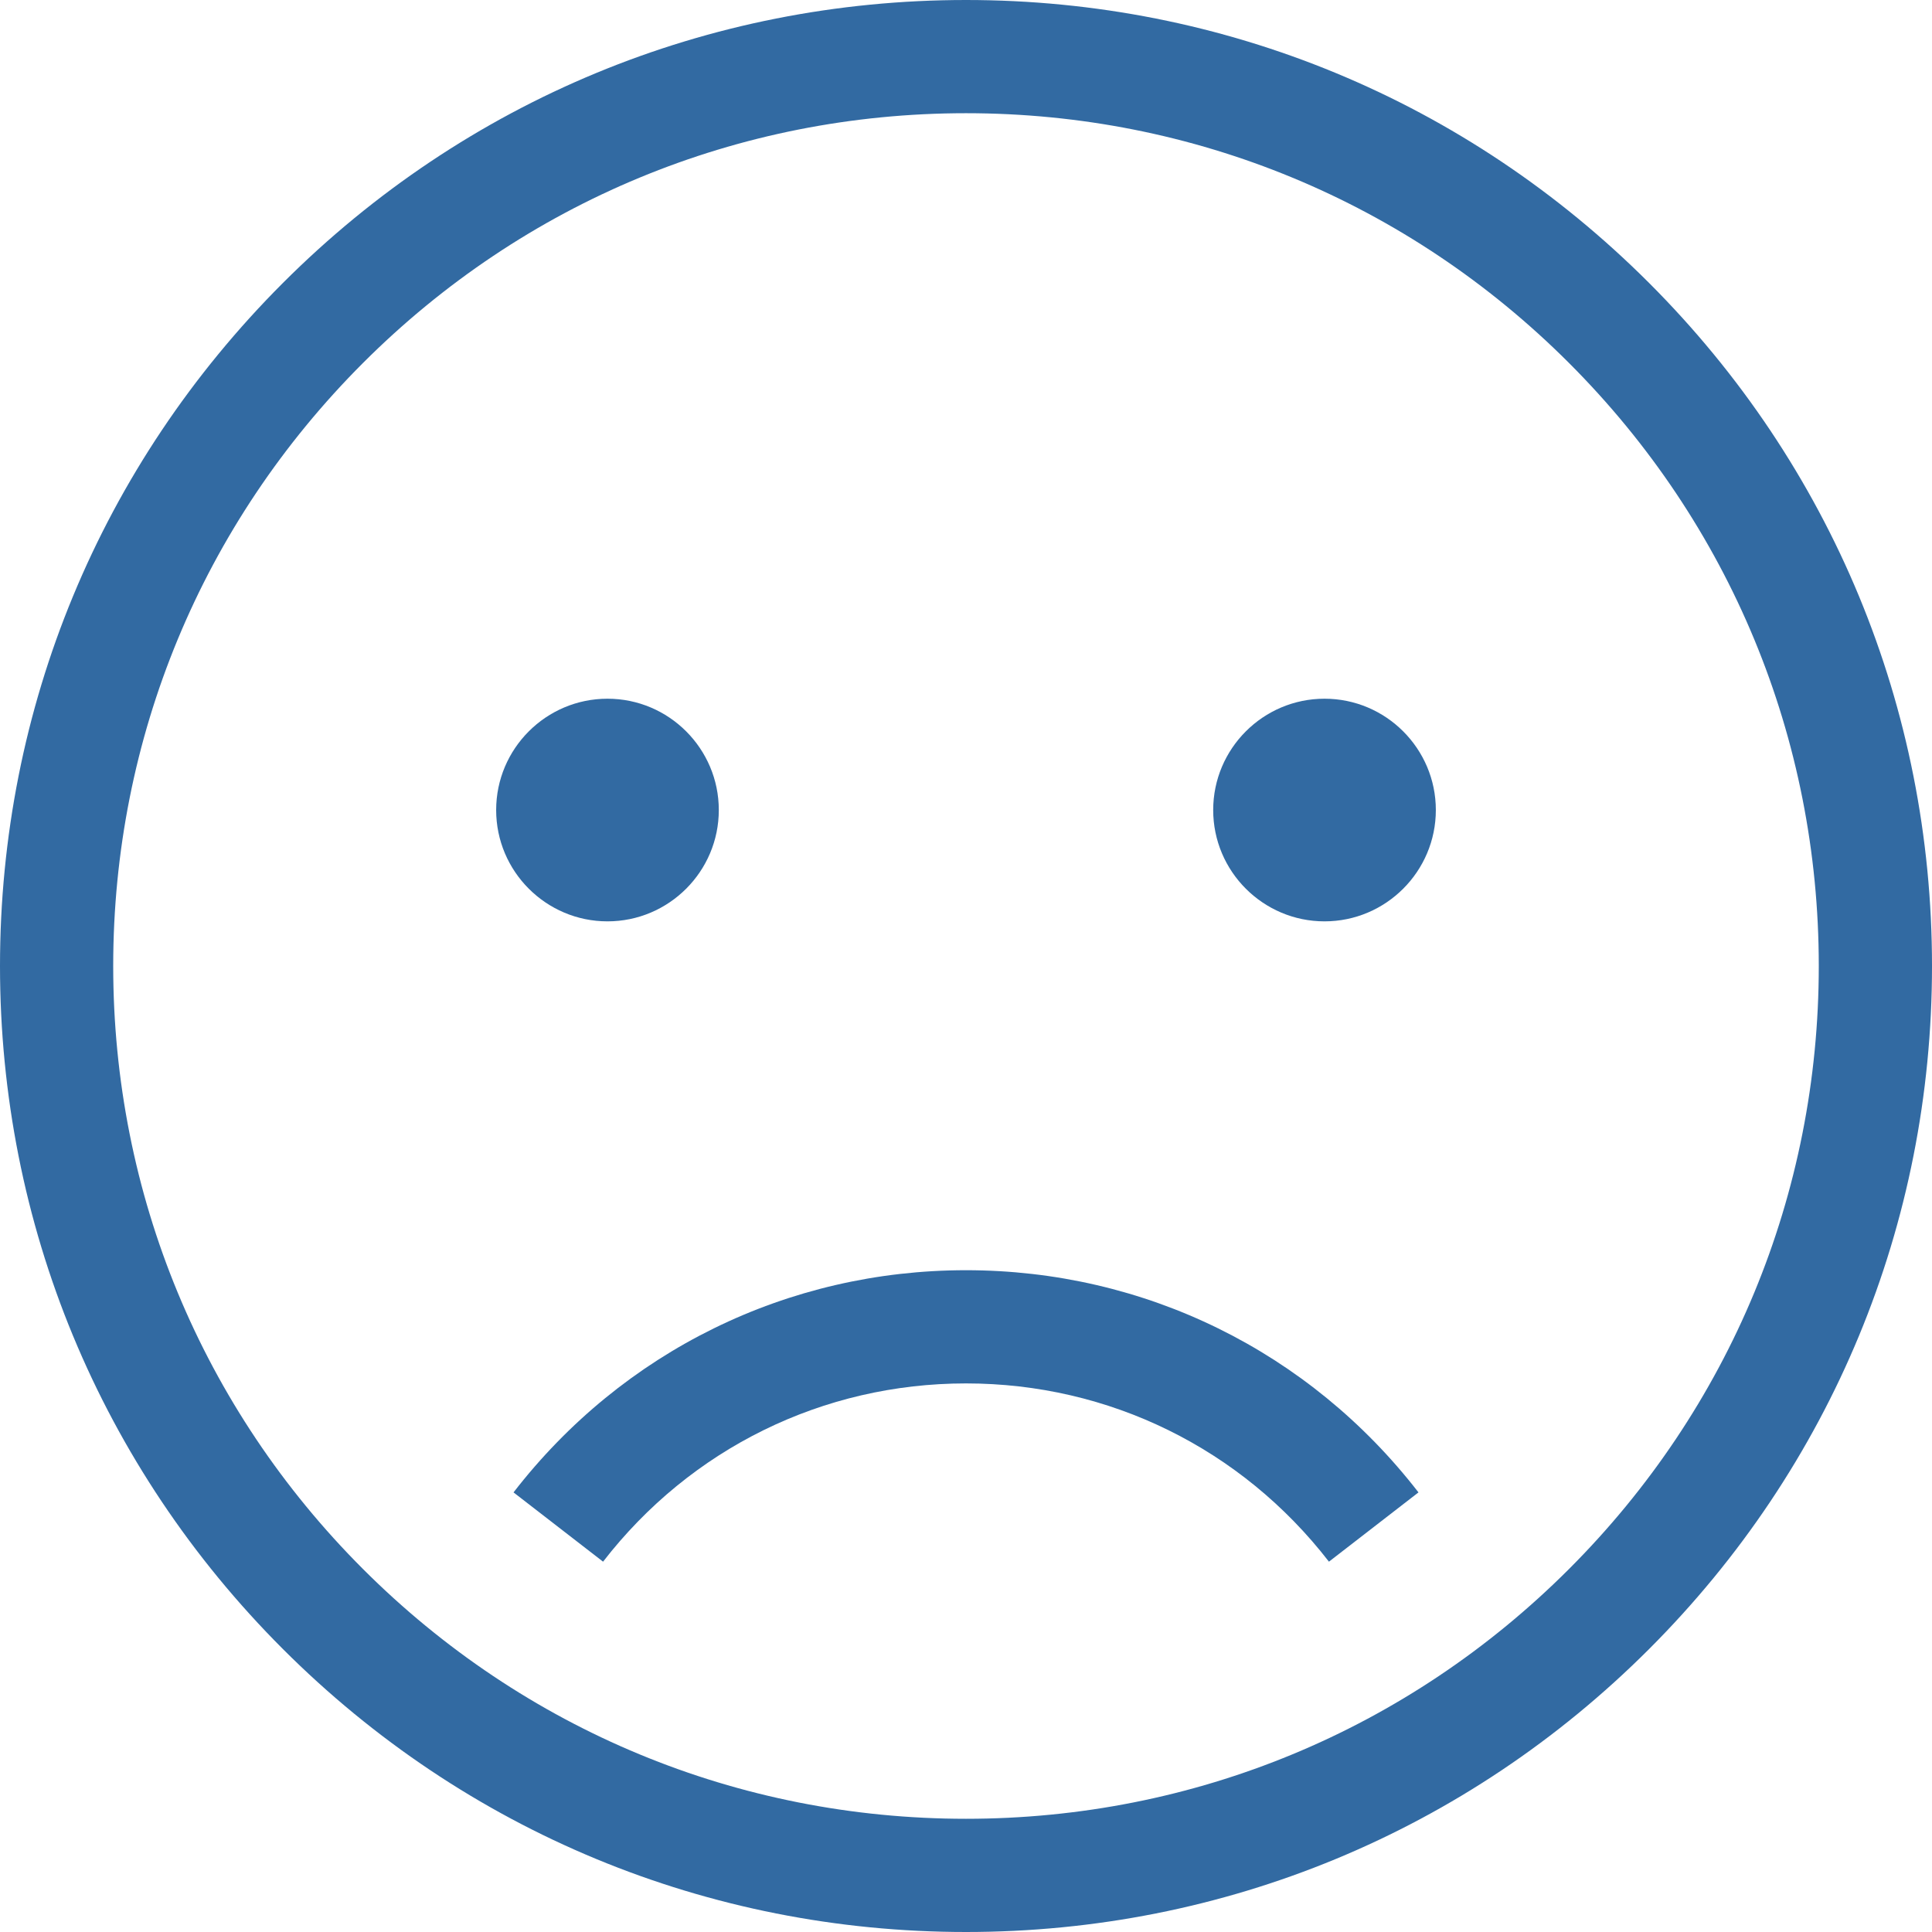 <?xml version="1.0"?>
<svg xmlns="http://www.w3.org/2000/svg" xmlns:xlink="http://www.w3.org/1999/xlink" xmlns:svgjs="http://svgjs.com/svgjs" version="1.1" width="512" height="512" x="0" y="0" viewBox="0 0 511.976 511.976" style="enable-background:new 0 0 512 512" xml:space="preserve" class=""><g><g xmlns="http://www.w3.org/2000/svg"><path d="m255.988 336.603c-47.248 0-90.951 21.461-119.904 58.88l23.727 18.358c23.229-30.021 58.284-47.239 96.178-47.239s72.948 17.218 96.177 47.239l23.727-18.358c-28.955-37.419-72.658-58.88-119.905-58.88z" fill="#326aa2" data-original="#000000" style="" class=""/><path d="m436.999 74.977c-48.35-48.35-112.634-74.977-181.011-74.977s-132.661 26.627-181.011 74.977-74.977 112.634-74.977 181.011 26.627 132.661 74.977 181.011c48.351 48.35 112.635 74.977 181.012 74.977s132.661-26.627 181.011-74.977 74.977-112.634 74.977-181.011-26.628-132.661-74.978-181.011zm-21.214 340.808c-42.683 42.684-99.434 66.19-159.797 66.19-60.364 0-117.114-23.507-159.798-66.19-42.683-42.683-66.19-99.433-66.19-159.797 0-60.363 23.507-117.114 66.19-159.797s99.434-66.191 159.798-66.191c60.363 0 117.114 23.507 159.797 66.19 42.684 42.684 66.19 99.434 66.19 159.797.001 60.365-23.506 117.115-66.19 159.798z" fill="#326aa2" data-original="#000000" style="" class=""/><path d="m160.981 244.157c16.267 0 29.5-13.233 29.5-29.5s-13.233-29.5-29.5-29.5-29.5 13.233-29.5 29.5 13.234 29.5 29.5 29.5z" fill="#326aa2" data-original="#000000" style="" class=""/><path d="m350.994 185.157c-16.267 0-29.5 13.233-29.5 29.5s13.233 29.5 29.5 29.5 29.5-13.233 29.5-29.5-13.233-29.5-29.5-29.5z" fill="#326aa2" data-original="#000000" style="" class=""/></g></g></svg>
